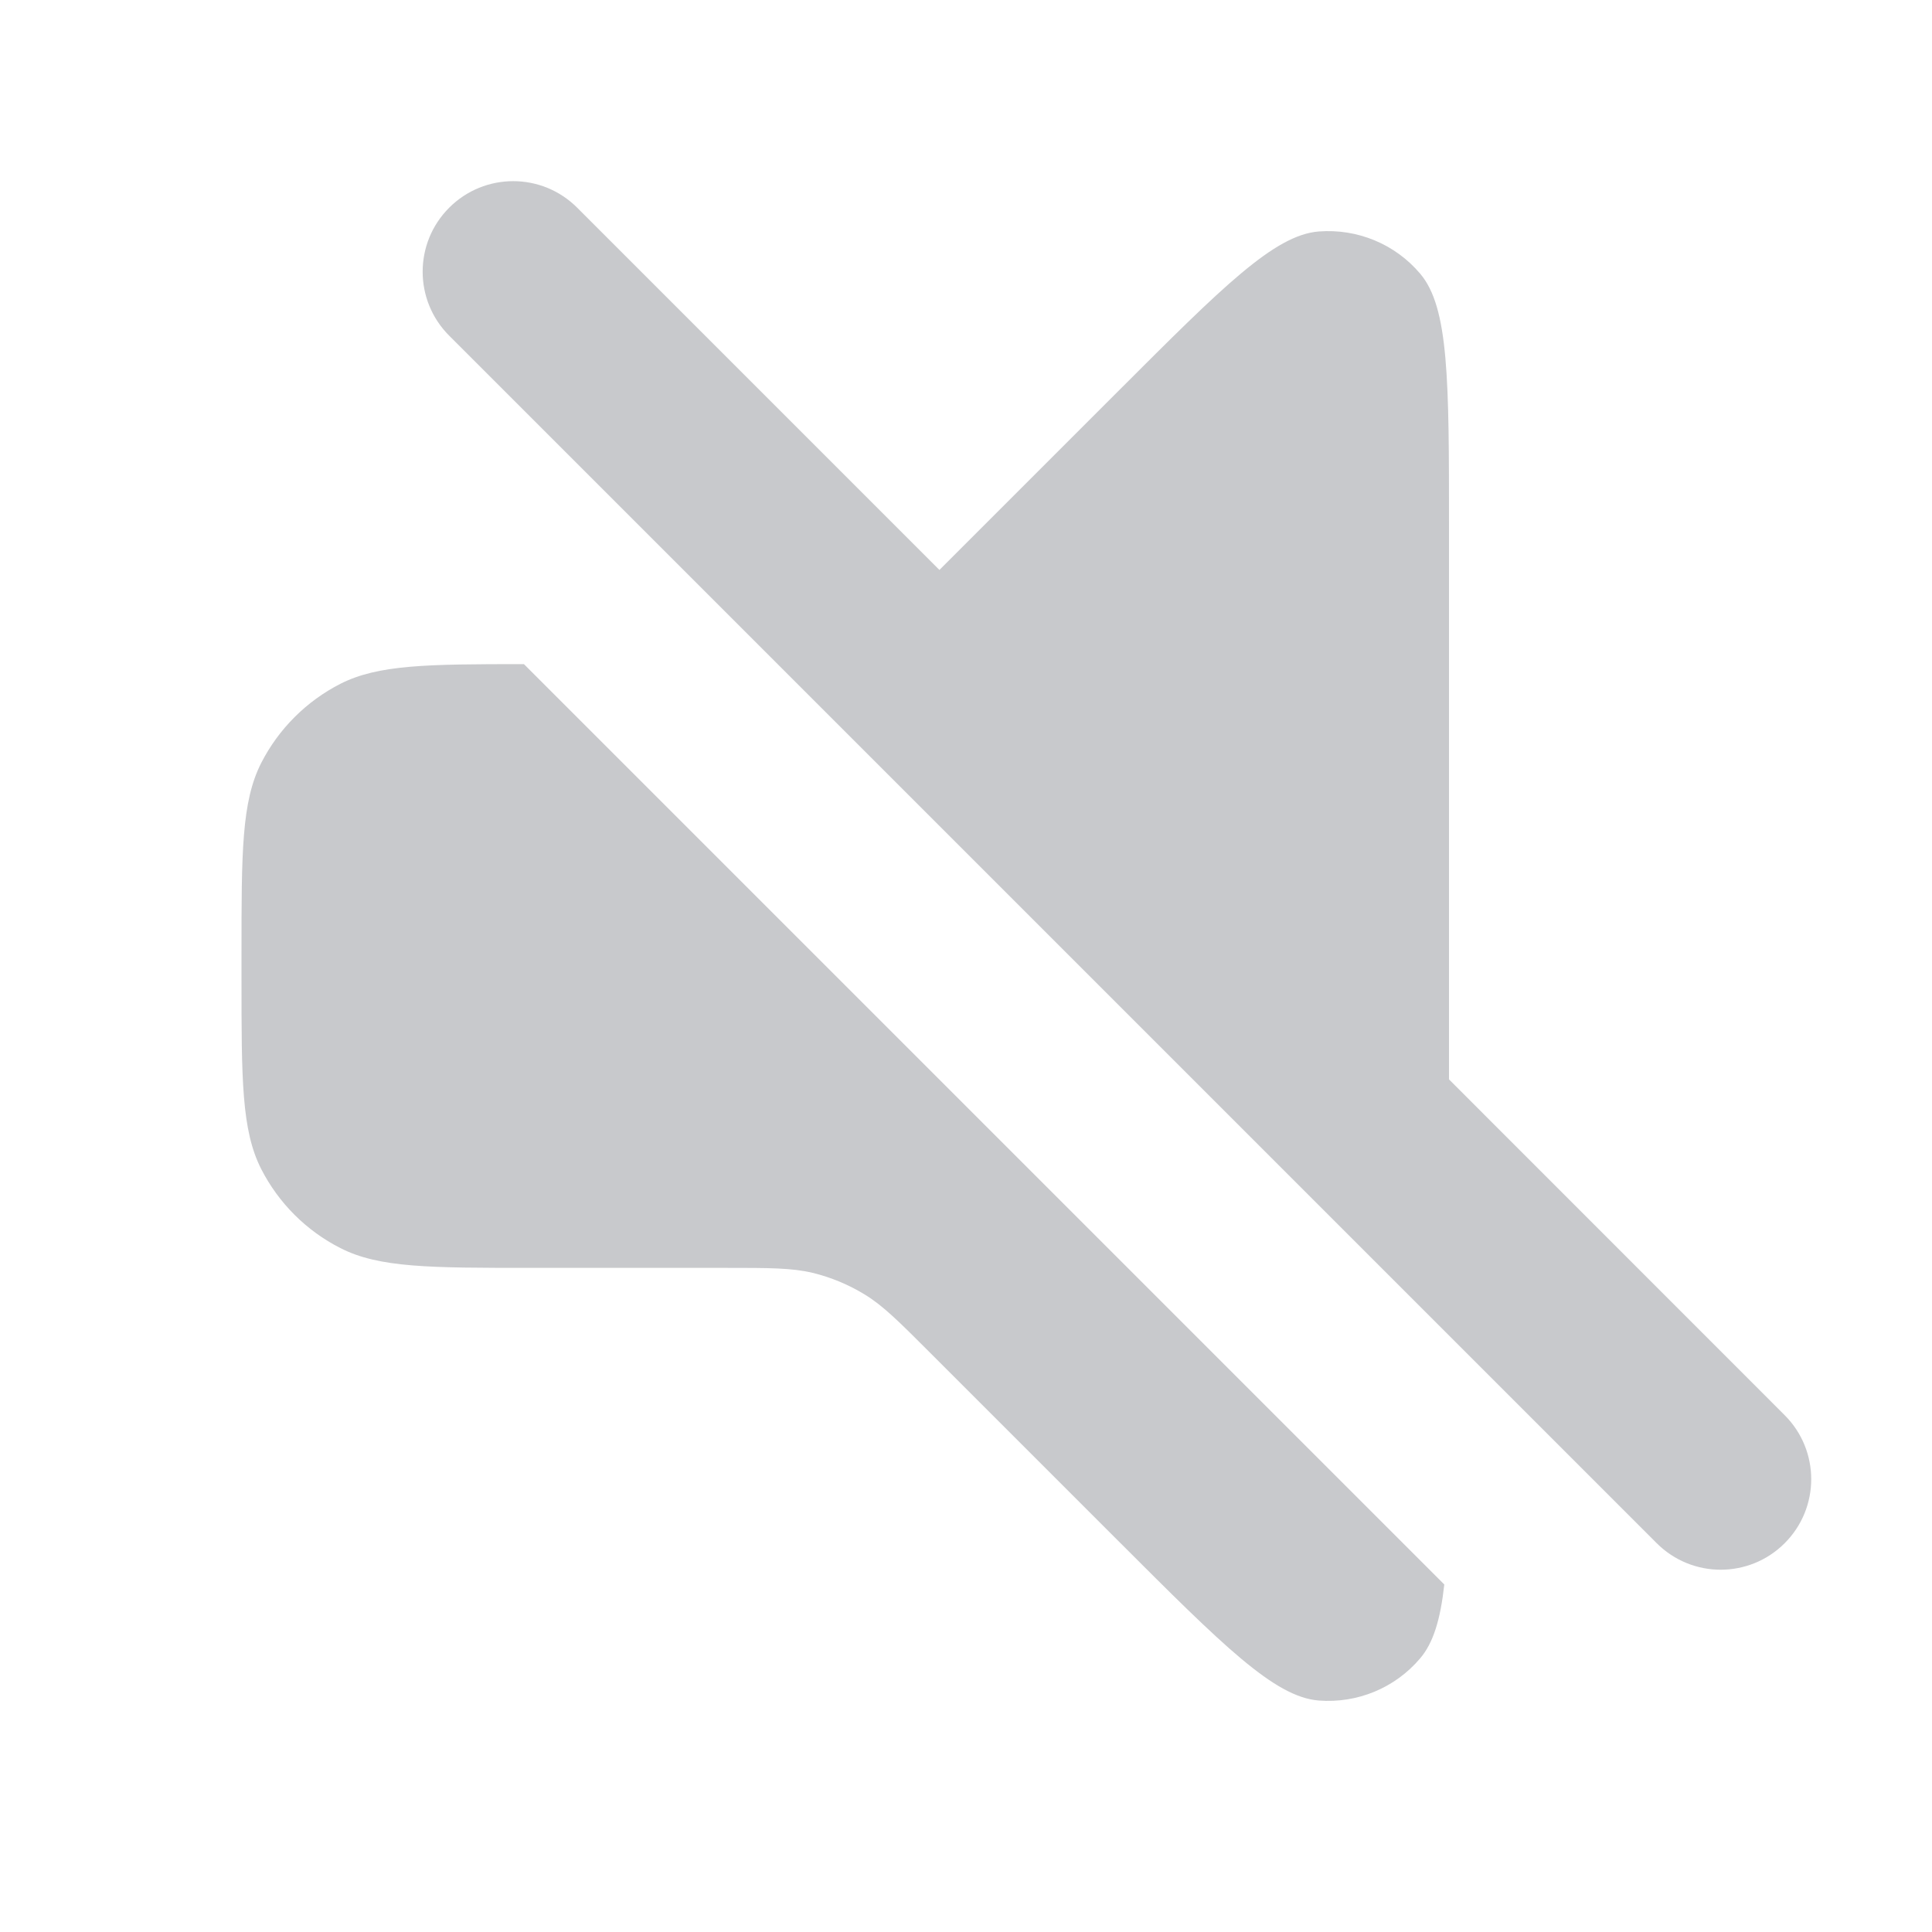 <svg width="16" height="16" viewBox="0 0 16 16" fill="none" xmlns="http://www.w3.org/2000/svg">
<g id="Mute">
<path id="Union" fill-rule="evenodd" clip-rule="evenodd" d="M4.78 1.72C4.487 1.427 4.013 1.427 3.72 1.72C3.427 2.013 3.427 2.487 3.72 2.78L13.72 12.78C14.013 13.073 14.487 13.073 14.78 12.78C15.073 12.487 15.073 12.013 14.78 11.72L12 8.939V4.363C12 3.151 12 2.545 11.76 2.265C11.553 2.021 11.241 1.892 10.921 1.917C10.554 1.946 10.125 2.375 9.269 3.231L7.78 4.72L4.78 1.72ZM2.819 5.663C3.132 5.504 3.539 5.5 4.339 5.5L11.961 13.122C11.929 13.412 11.87 13.607 11.76 13.735C11.553 13.979 11.241 14.108 10.921 14.083C10.554 14.054 10.125 13.625 9.269 12.769L7.703 11.203C7.444 10.944 7.314 10.814 7.162 10.721C7.028 10.639 6.882 10.578 6.729 10.541C6.556 10.5 6.373 10.5 6.006 10.5H4.4C3.56 10.5 3.14 10.5 2.819 10.336C2.537 10.193 2.307 9.963 2.163 9.681C2 9.36 2 8.94 2 8.1V7.9C2 7.06 2 6.64 2.163 6.319C2.307 6.037 2.537 5.807 2.819 5.663Z" fill="#C8C9CC"/>
</g>
</svg>

